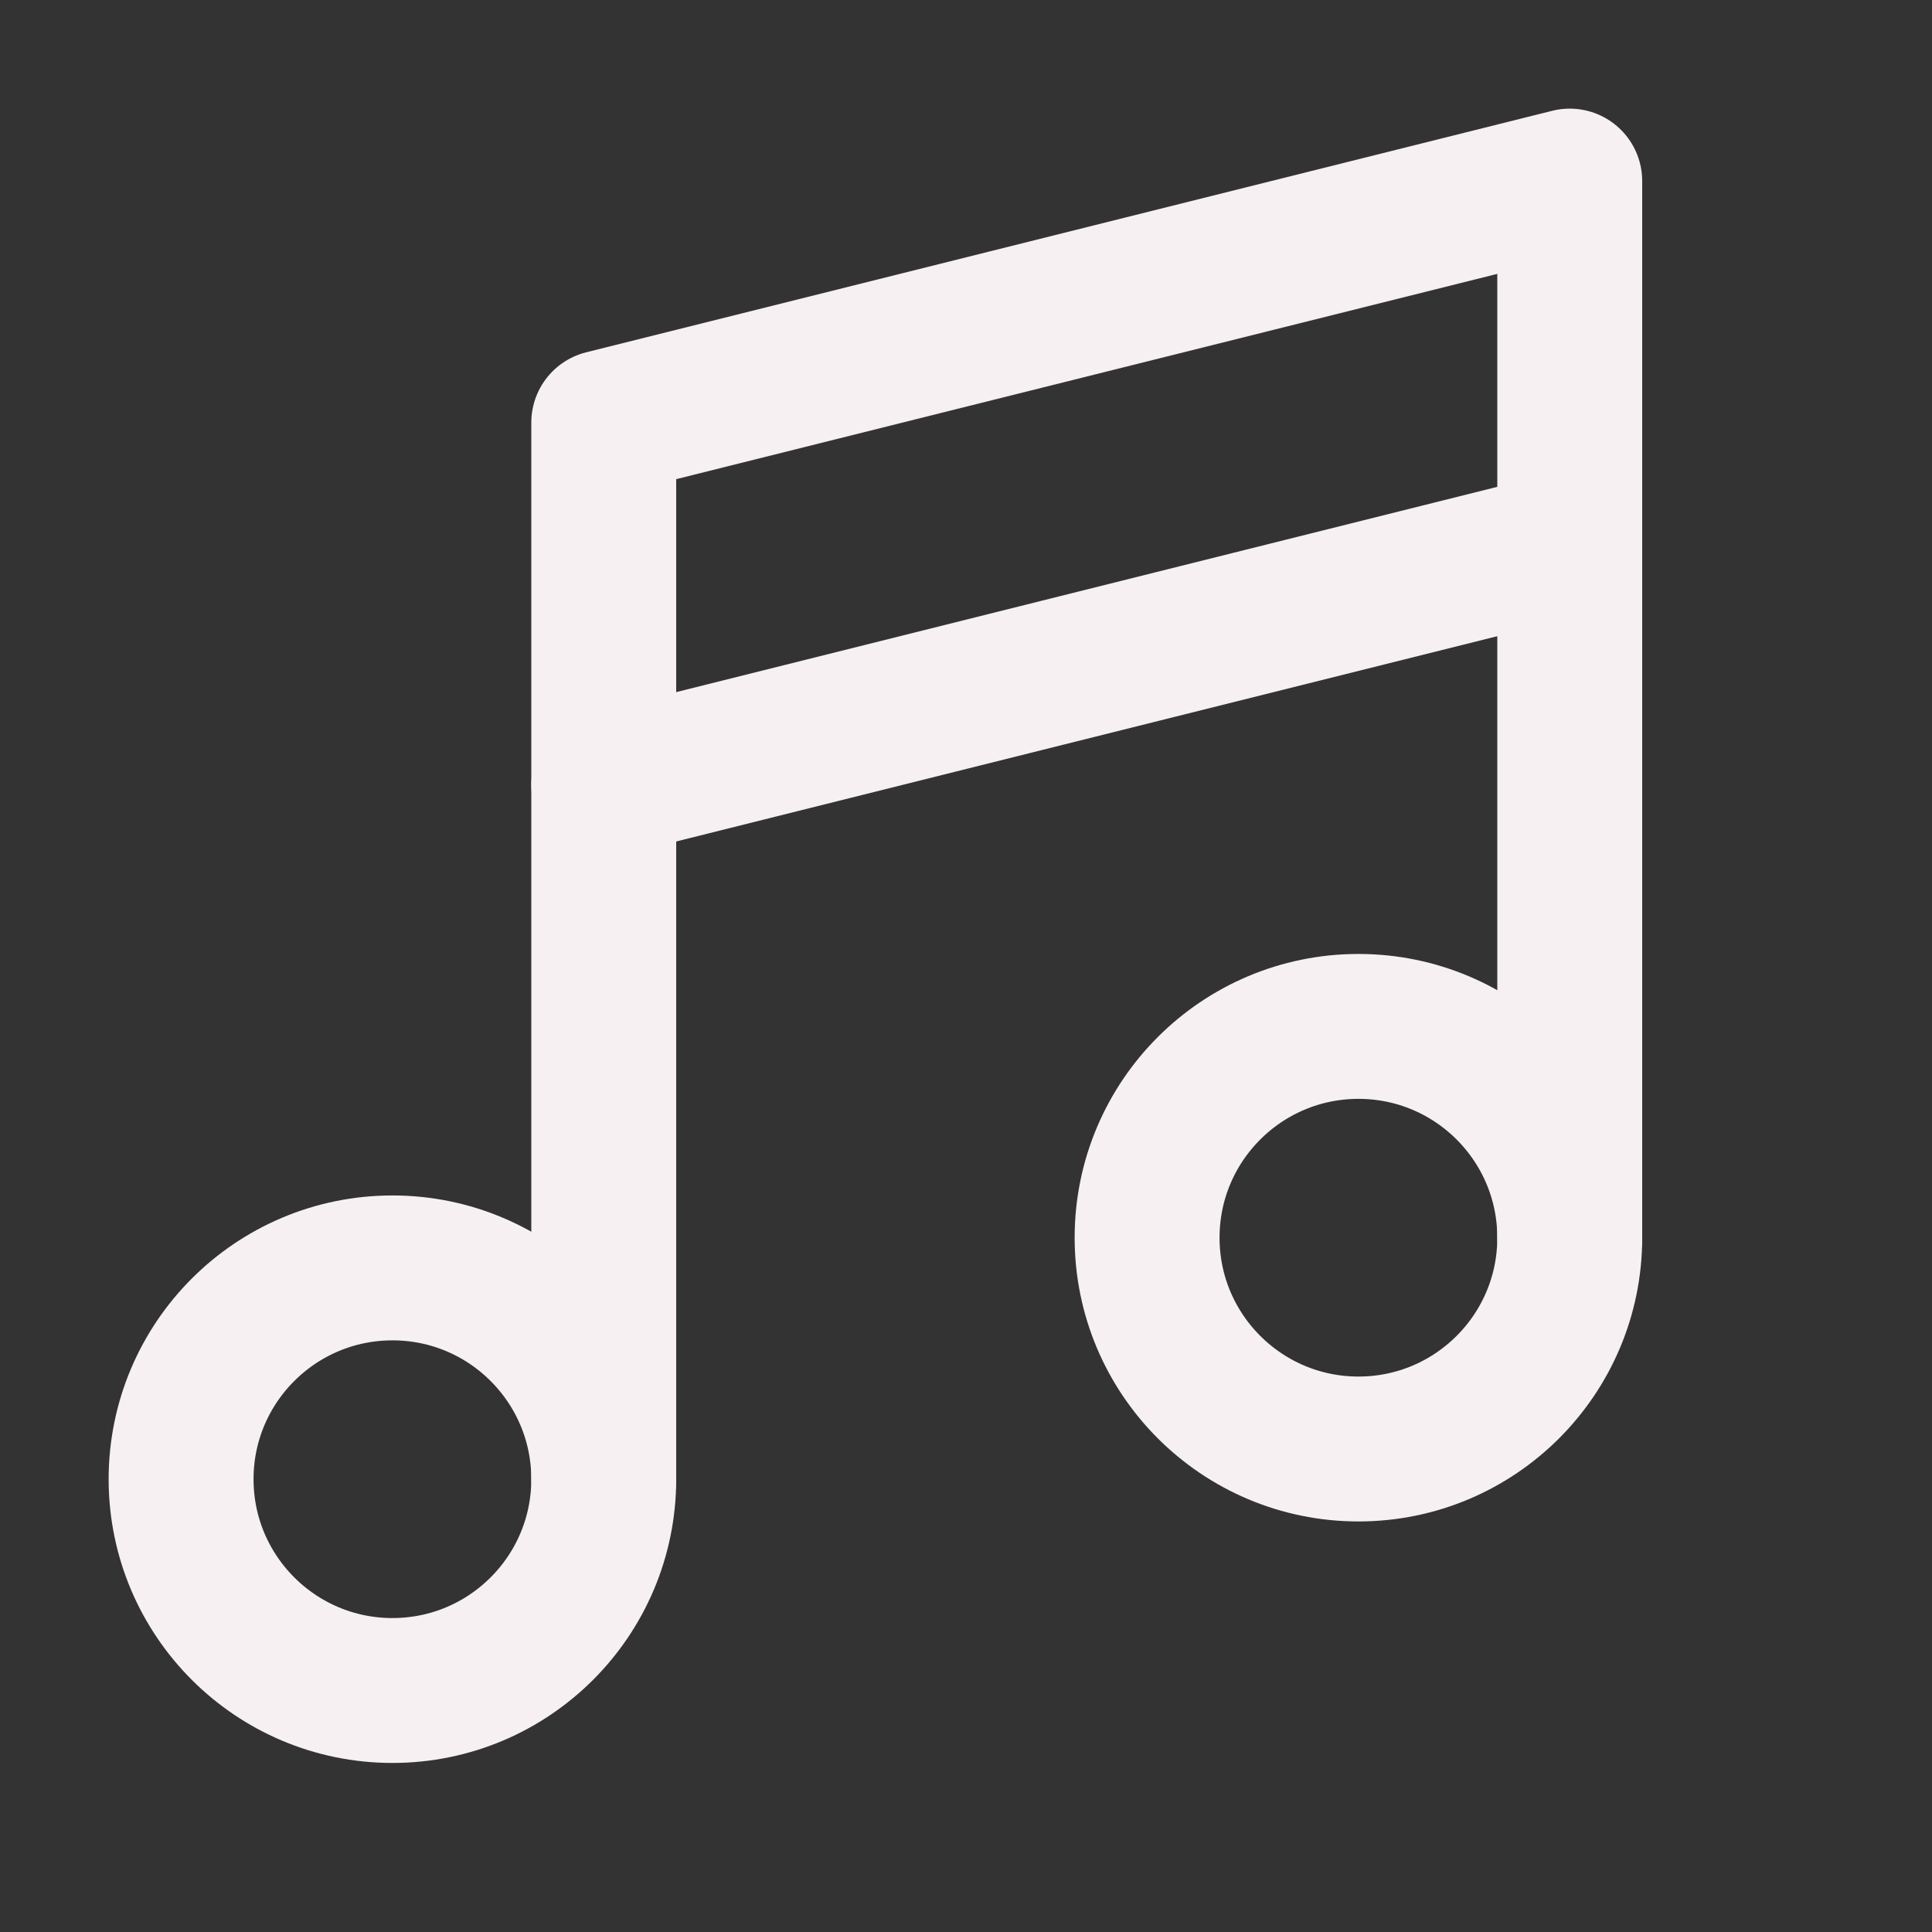 <svg width="30" height="30" viewBox="0 0 30 30" fill="none" xmlns="http://www.w3.org/2000/svg">
<rect x="0" y="0" width="30" height="30" fill="#333333" stroke="none"/>
<g clip-path="url(#clip0_1_5783)">
<path d="M21.094 22.5C22.906 22.5 24.375 21.031 24.375 19.219C24.375 17.407 22.906 15.938 21.094 15.938C19.282 15.938 17.812 17.407 17.812 19.219C17.812 21.031 19.282 22.5 21.094 22.5Z" stroke="#F7F0F3" stroke-width="2.25" stroke-linecap="round" stroke-linejoin="round"/>
<path d="M6.094 26.25C7.906 26.25 9.375 24.781 9.375 22.969C9.375 21.157 7.906 19.688 6.094 19.688C4.282 19.688 2.812 21.157 2.812 22.969C2.812 24.781 4.282 26.25 6.094 26.25Z" stroke="#F7F0F3" stroke-width="2.25" stroke-linecap="round" stroke-linejoin="round"/>
<path d="M24.375 8.438L9.375 12.188" stroke="#F7F0F3" stroke-width="2.25" stroke-linecap="round" stroke-linejoin="round"/>
<path d="M9.375 22.969V6.562L24.375 2.812V19.219" stroke="#F7F0F3" stroke-width="2.25" stroke-linecap="round" stroke-linejoin="round"/>
</g>
<defs>
<clipPath id="clip0_1_5783">
<rect width="30" height="30" fill="white"/>
</clipPath>
</defs>
</svg>

